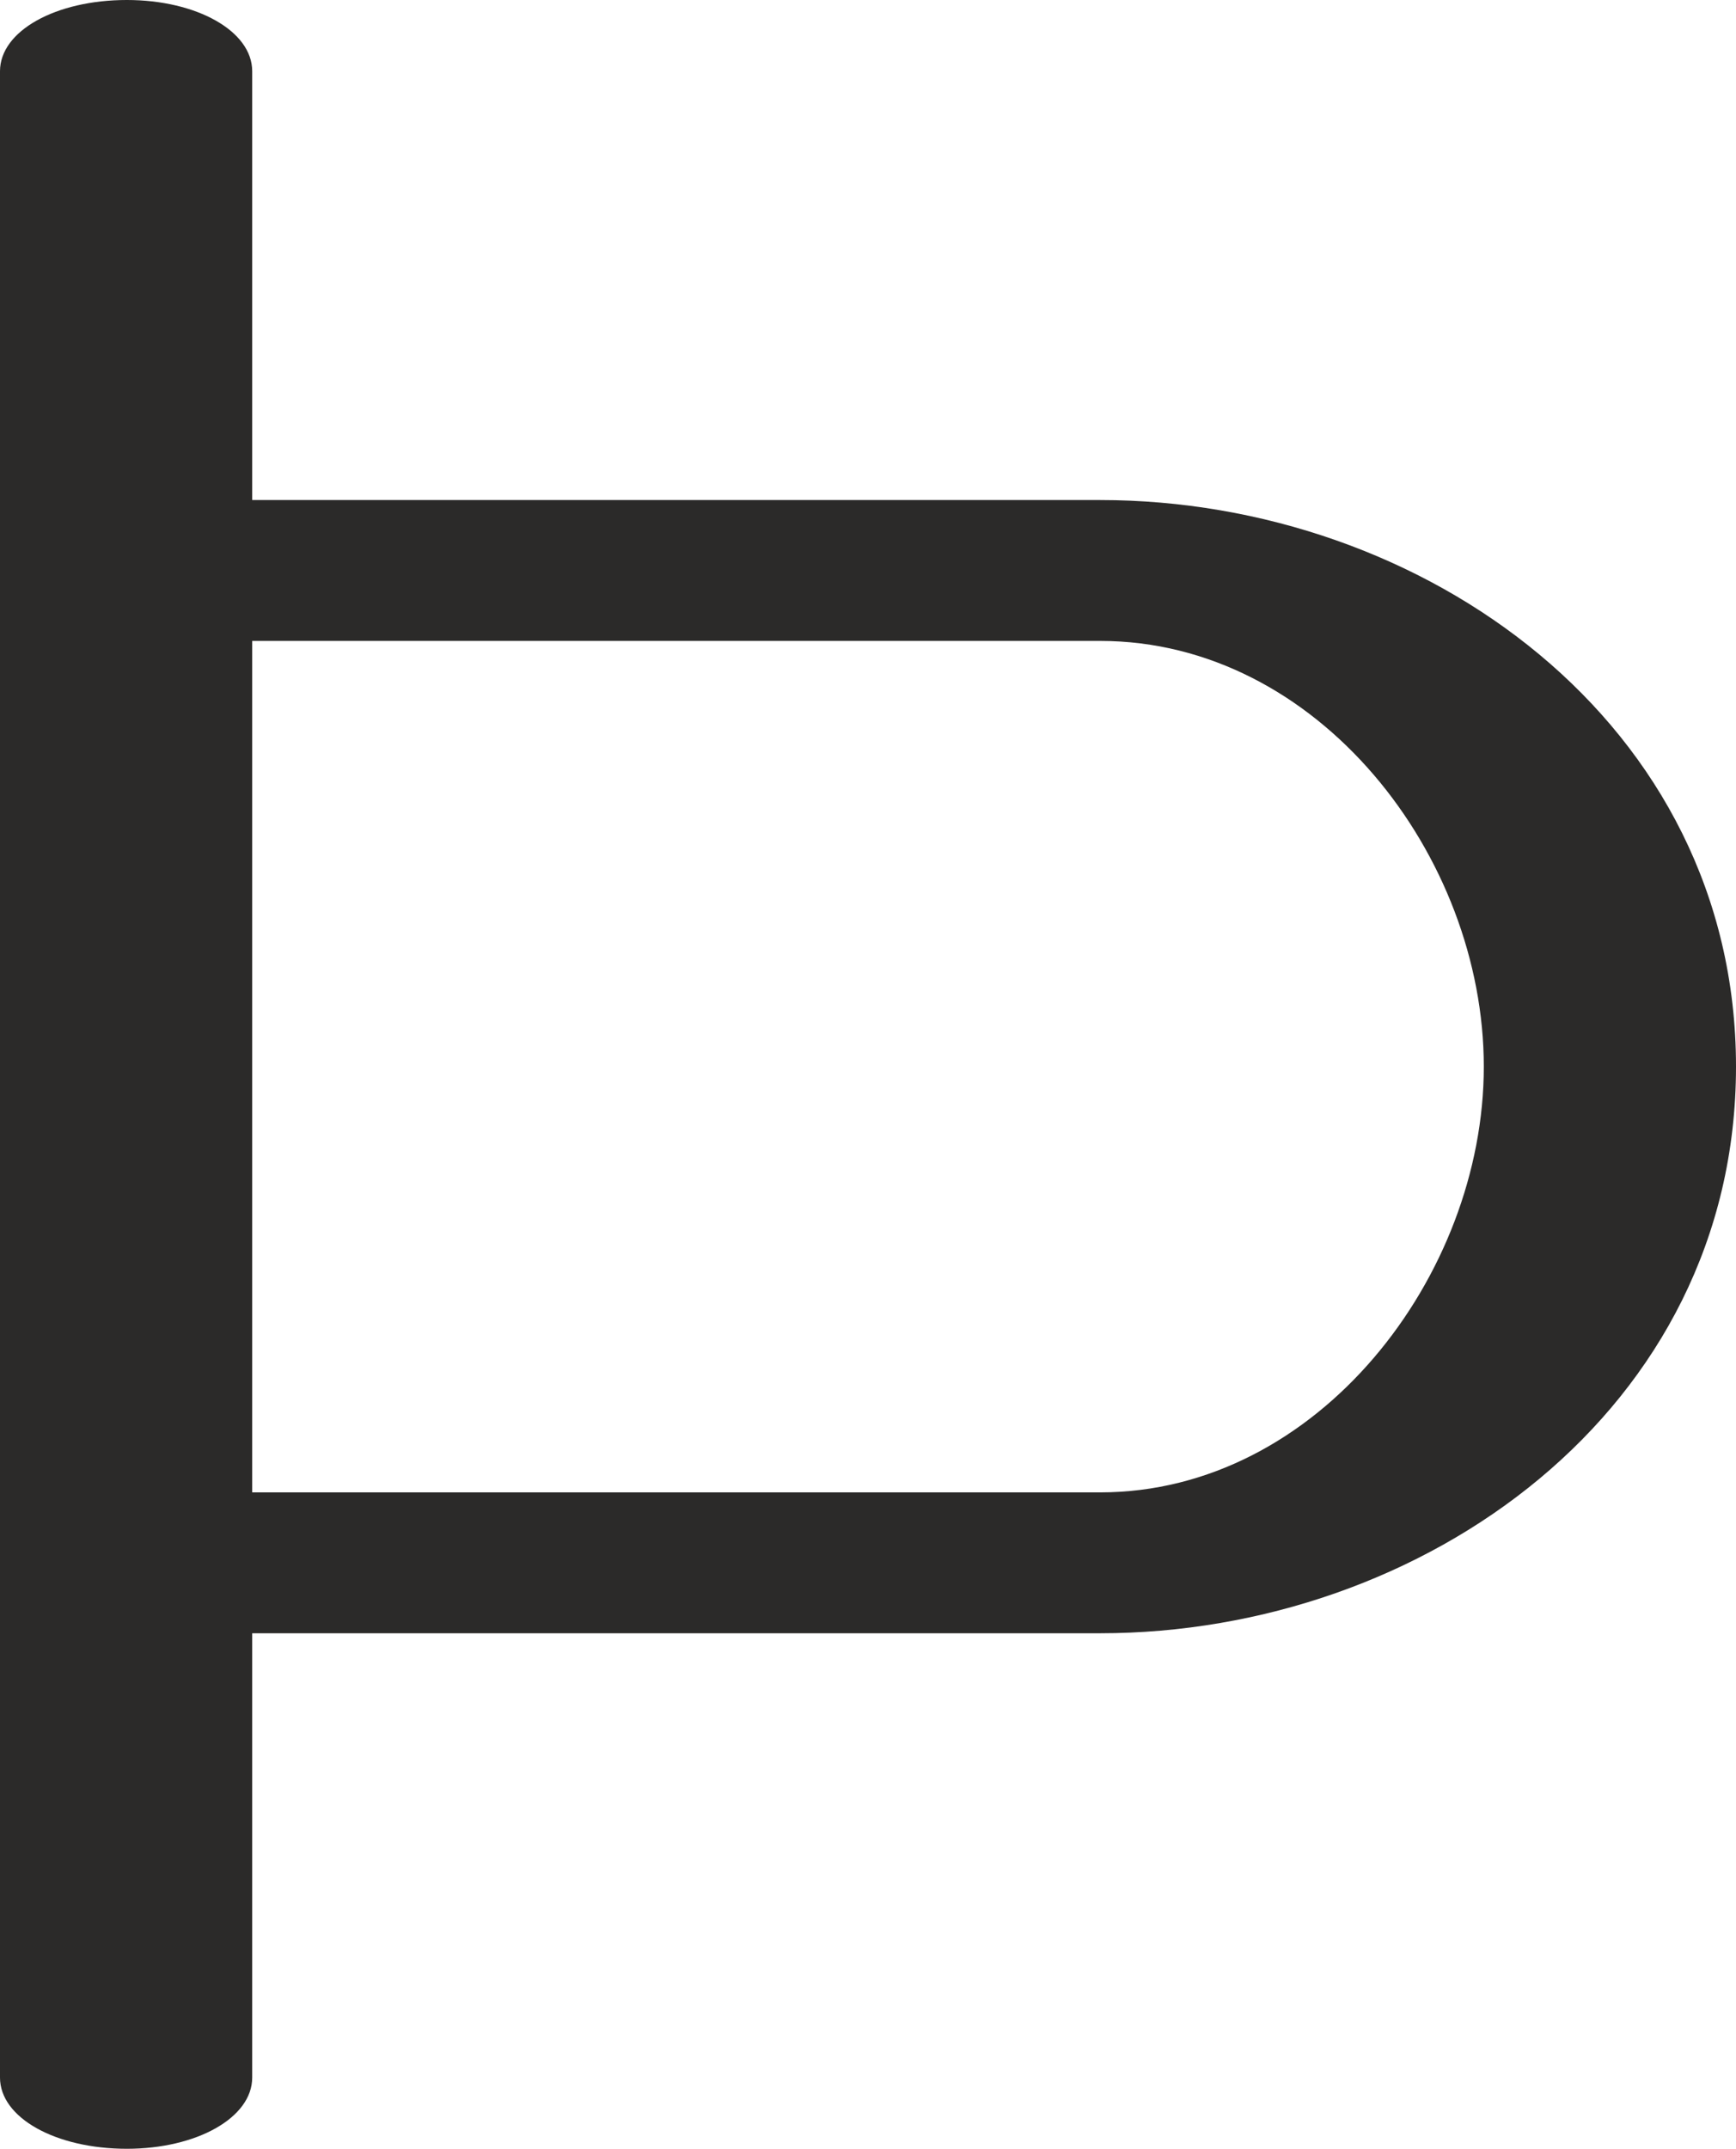 <?xml version="1.0" encoding="UTF-8"?>
<!DOCTYPE svg PUBLIC "-//W3C//DTD SVG 1.1//EN" "http://www.w3.org/Graphics/SVG/1.1/DTD/svg11.dtd">
<!-- Creator: CorelDRAW X8 -->
<svg xmlns="http://www.w3.org/2000/svg" xml:space="preserve" width="1122px" height="1388px" version="1.1" style="shape-rendering:geometricPrecision; text-rendering:geometricPrecision; image-rendering:optimizeQuality; fill-rule:evenodd; clip-rule:evenodd"
viewBox="0 0 1122 1388"
 xmlns:xlink="http://www.w3.org/1999/xlink">
 <defs>
  <style type="text/css">
   <![CDATA[
    .fil0 {fill:#2B2A29;fill-rule:nonzero}
   ]]>
  </style>
 </defs>
 <g id="Layer_x0020_1">
  <path class="fil0" d="M0 46l0 1296c0,26 36,46 82,46 45,0 81,-20 81,-46l0 -287 548 0c209,0 411,-144 411,-366 0,-222 -202,-366 -411,-366l-548 0 0 -277c0,-26 -36,-46 -81,-46 -46,0 -82,20 -82,46zm163 368l548 0c141,0 248,139 248,275 0,135 -107,275 -248,275l-548 0 0 -550z"/>
 </g>
</svg>
